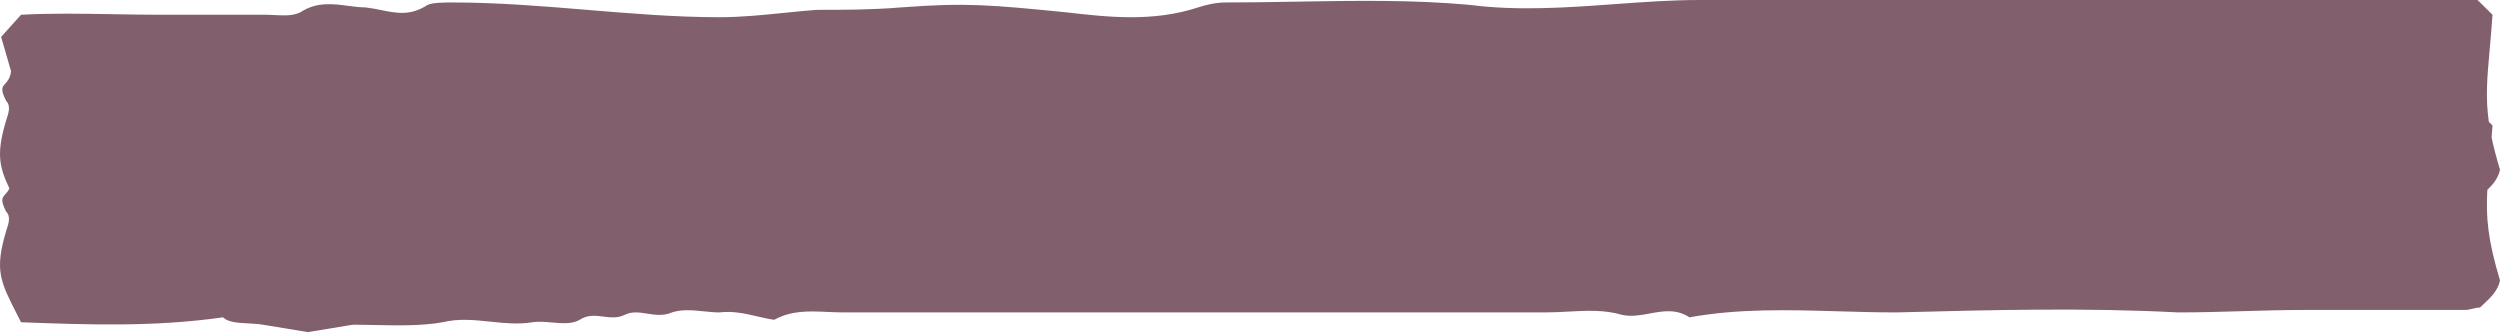 <svg width="271" height="36" viewBox="0 0 271 36" fill="none" xmlns="http://www.w3.org/2000/svg">
<path fill-rule="evenodd" clip-rule="evenodd" d="M184.221 2.89562e-06L268.567 0L270.189 1.6C270.088 3.046 269.977 4.286 269.879 5.395C269.602 8.496 269.418 10.566 269.789 13.206L270.189 13.6C270.157 14.057 270.124 14.493 270.091 14.912C270.307 15.941 270.604 17.081 271 18.4C270.813 19.325 270.235 19.993 269.628 20.582C269.465 23.572 269.673 25.982 271 30.4C270.774 31.515 269.981 32.257 269.253 32.938C269.11 33.071 268.97 33.202 268.837 33.333C268.567 33.333 268.297 33.4 268.026 33.467C267.756 33.533 267.486 33.6 267.215 33.6L249.643 33.6C247.513 33.6 245.318 33.665 243.089 33.73C240.792 33.798 238.459 33.867 236.126 33.867C225.942 33.338 216.023 33.596 205.844 33.86L205.578 33.867C203.508 33.867 201.438 33.807 199.374 33.747C193.889 33.589 188.443 33.431 183.14 34.4C181.702 33.455 180.264 33.72 178.827 33.985C177.831 34.168 176.836 34.352 175.841 34.133C173.925 33.566 172.008 33.669 169.996 33.777C169.169 33.821 168.326 33.867 167.46 33.867L91.495 33.867C90.883 33.867 90.286 33.839 89.699 33.813C87.691 33.721 85.808 33.635 83.925 34.667C83.318 34.581 82.711 34.441 82.095 34.298C80.791 33.996 79.447 33.685 77.978 33.867C77.447 33.867 76.887 33.809 76.317 33.751C75.146 33.632 73.932 33.508 72.841 33.867C71.886 34.271 70.999 34.131 70.147 33.996C69.311 33.864 68.508 33.737 67.705 34.133C66.942 34.51 66.178 34.414 65.415 34.318C64.556 34.21 63.698 34.102 62.839 34.667C62.028 35.147 60.925 35.051 59.822 34.955C59.087 34.891 58.351 34.827 57.702 34.933C56.188 35.182 54.675 35.025 53.161 34.867C51.431 34.687 49.7 34.507 47.97 34.933C45.736 35.334 43.197 35.283 40.696 35.233C39.868 35.217 39.045 35.2 38.238 35.2L33.372 36L28.506 35.2C27.974 35.113 27.414 35.083 26.872 35.053C25.76 34.994 24.726 34.938 24.18 34.4C16.666 35.459 9.684 35.204 2.442 34.939L2.283 34.933C2.137 34.645 1.997 34.372 1.864 34.111C0.021 30.507 -0.6 29.294 0.661 25.067C0.931 24.267 1.202 23.467 0.661 22.933C0.02 21.669 0.234 21.435 0.57 21.066C0.715 20.906 0.884 20.722 1.016 20.418C-0.138 17.994 -0.38 16.558 0.661 13.067C0.931 12.267 1.202 11.467 0.661 10.933C0.02 9.669 0.234 9.435 0.57 9.066C0.802 8.812 1.091 8.494 1.202 7.733L0.12 4L2.283 1.6C5.517 1.423 8.871 1.481 12.265 1.54C13.977 1.57 15.7 1.6 17.422 1.6L28.776 1.6C29.118 1.6 29.461 1.617 29.799 1.634C30.795 1.684 31.753 1.732 32.561 1.333C34.316 0.179 36.07 0.413 37.724 0.632C38.363 0.717 38.987 0.8 39.59 0.8C40.19 0.866 40.757 0.98 41.308 1.091C42.989 1.431 44.515 1.739 46.348 0.533C46.889 0.267 48.24 0.267 49.051 0.267C53.952 0.267 58.852 0.672 63.718 1.075C68.516 1.472 73.28 1.867 77.978 1.867C80.321 1.867 82.664 1.63 85.007 1.393C86.178 1.274 87.35 1.156 88.521 1.067C91.495 1.067 94.469 1.067 97.713 0.8C104.741 0.267 107.445 0.533 115.555 1.333C120.151 1.867 125.017 2.4 129.883 0.8C130.694 0.533 131.775 0.267 132.857 0.267C135.412 0.267 137.967 0.223 140.516 0.179C146.866 0.071 153.177 -0.038 159.35 0.533C164.612 1.203 169.874 0.822 175.069 0.445C178.148 0.222 181.203 3.02754e-06 184.221 2.89562e-06Z" fill="#825F6D"/>
</svg>
